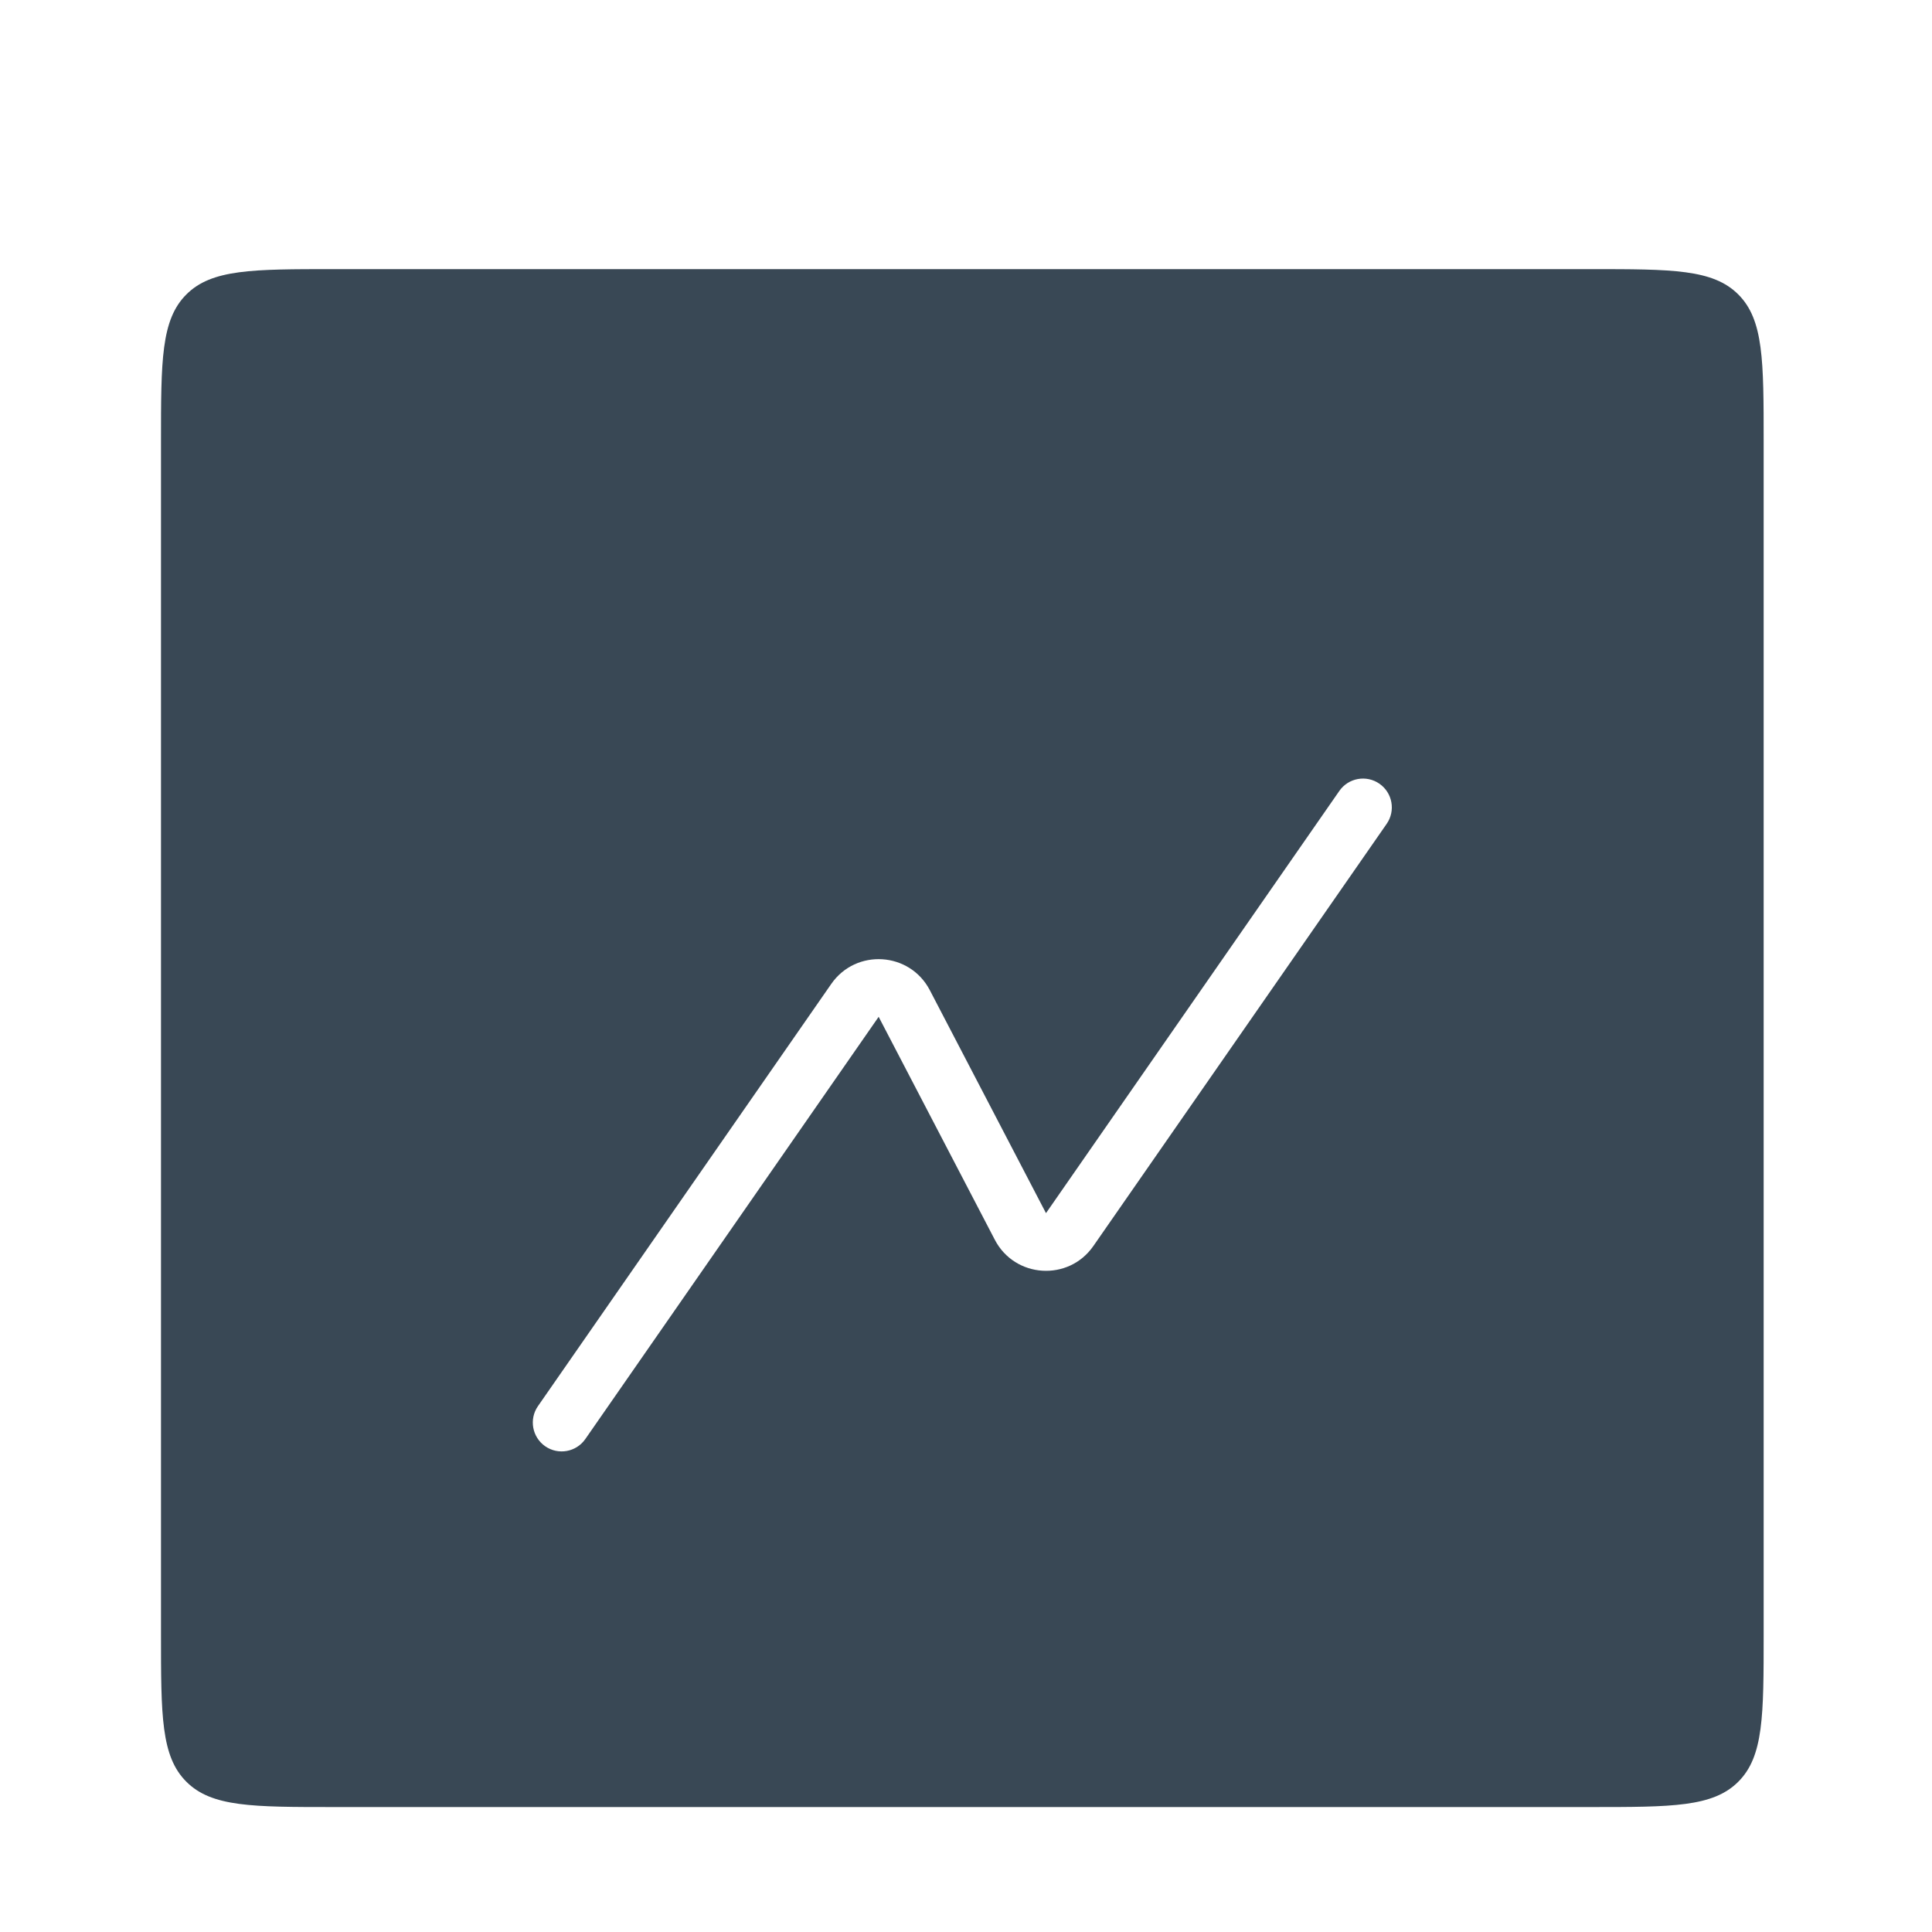 <svg width="67" height="67" viewBox="0 0 67 67" fill="none" xmlns="http://www.w3.org/2000/svg">
<g filter="url(#filter0_d_1_6268)">
<path fill-rule="evenodd" clip-rule="evenodd" d="M6.462 6.212C5.583 7.091 5.583 8.505 5.583 11.334V52.667C5.583 55.495 5.583 56.91 6.462 57.788C7.34 58.667 8.755 58.667 11.583 58.667H55.162C57.99 58.667 59.405 58.667 60.283 57.788C61.162 56.91 61.162 55.495 61.162 52.667V11.334C61.162 8.505 61.162 7.091 60.283 6.212C59.405 5.333 57.99 5.333 55.162 5.333H11.583C8.755 5.333 7.34 5.333 6.462 6.212ZM48.088 24.571C48.404 24.117 48.291 23.494 47.838 23.179C47.384 22.864 46.761 22.976 46.446 23.43L36.274 38.071L32.245 30.338C31.55 29.005 29.687 28.886 28.828 30.121L18.656 44.763C18.341 45.216 18.454 45.84 18.907 46.155C19.361 46.47 19.984 46.358 20.299 45.904L30.471 31.262L34.5 38.995C35.195 40.329 37.058 40.447 37.916 39.212L48.088 24.571Z" fill="#394855"/>
</g>
<defs>
<filter id="filter0_d_1_6268" x="-4" y="0" width="75" height="72" filterUnits="userSpaceOnUse" color-interpolation-filters="sRGB">
<feFlood flood-opacity="0" result="BackgroundImageFix"/>
<feColorMatrix in="SourceAlpha" type="matrix" values="0 0 0 0 0 0 0 0 0 0 0 0 0 0 0 0 0 0 127 0" result="hardAlpha"/>
<feOffset dy="4"/>
<feGaussianBlur stdDeviation="2"/>
<feComposite in2="hardAlpha" operator="out"/>
<feColorMatrix type="matrix" values="0 0 0 0 0 0 0 0 0 0 0 0 0 0 0 0 0 0 0.25 0"/>
<feBlend mode="normal" in2="BackgroundImageFix" result="effect1_dropShadow_1_6268"/>
<feBlend mode="normal" in="SourceGraphic" in2="effect1_dropShadow_1_6268" result="shape"/>
</filter>
</defs>
</svg>
